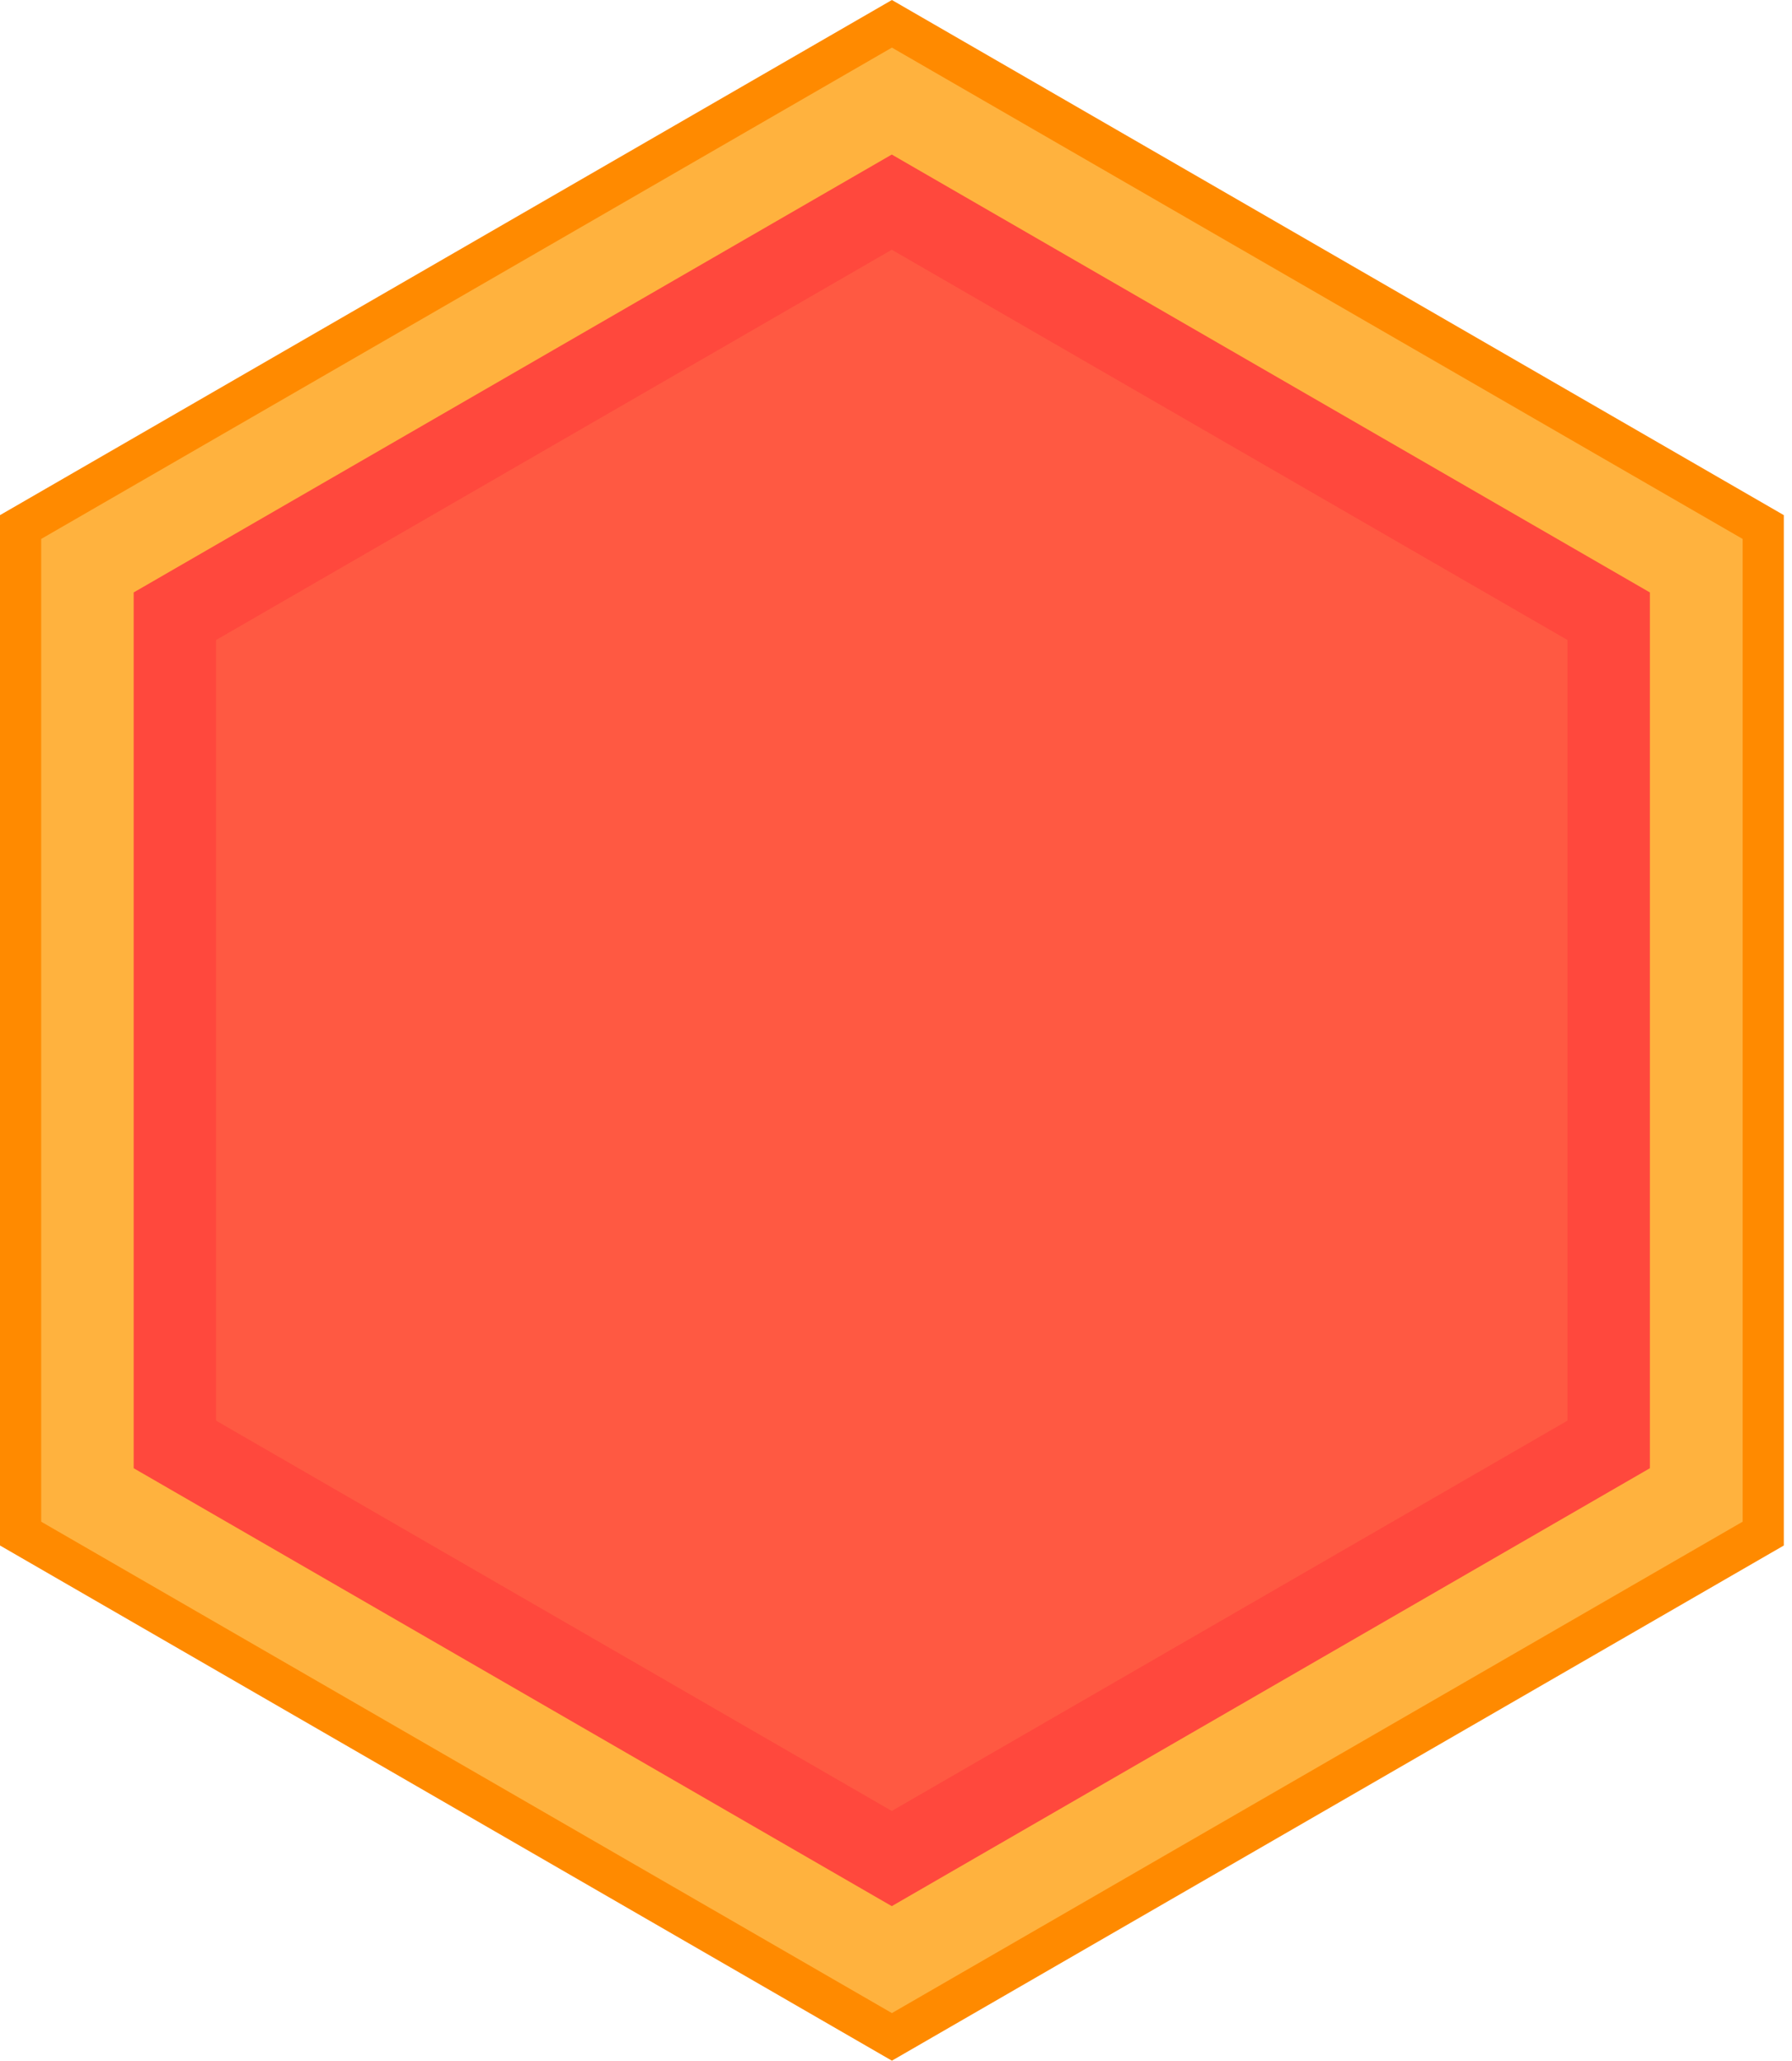 <svg width="100%" height="100%" viewBox="0 0 87 100" fill="none" xmlns="http://www.w3.org/2000/svg">
<path d="M1 74.422L43.301 98.845L85.603 74.422V25.576L43.301 1.155L1 25.576V74.422Z" fill="#FFB23E" stroke="#FF8A00" stroke-width="2"/>
<path d="M8.49 70.095L43.295 90.191L78.1 70.095V29.904L43.295 9.809L8.49 29.904V70.095Z" fill="#FF5942" stroke="#FF483D" stroke-width="4"/>
</svg>
